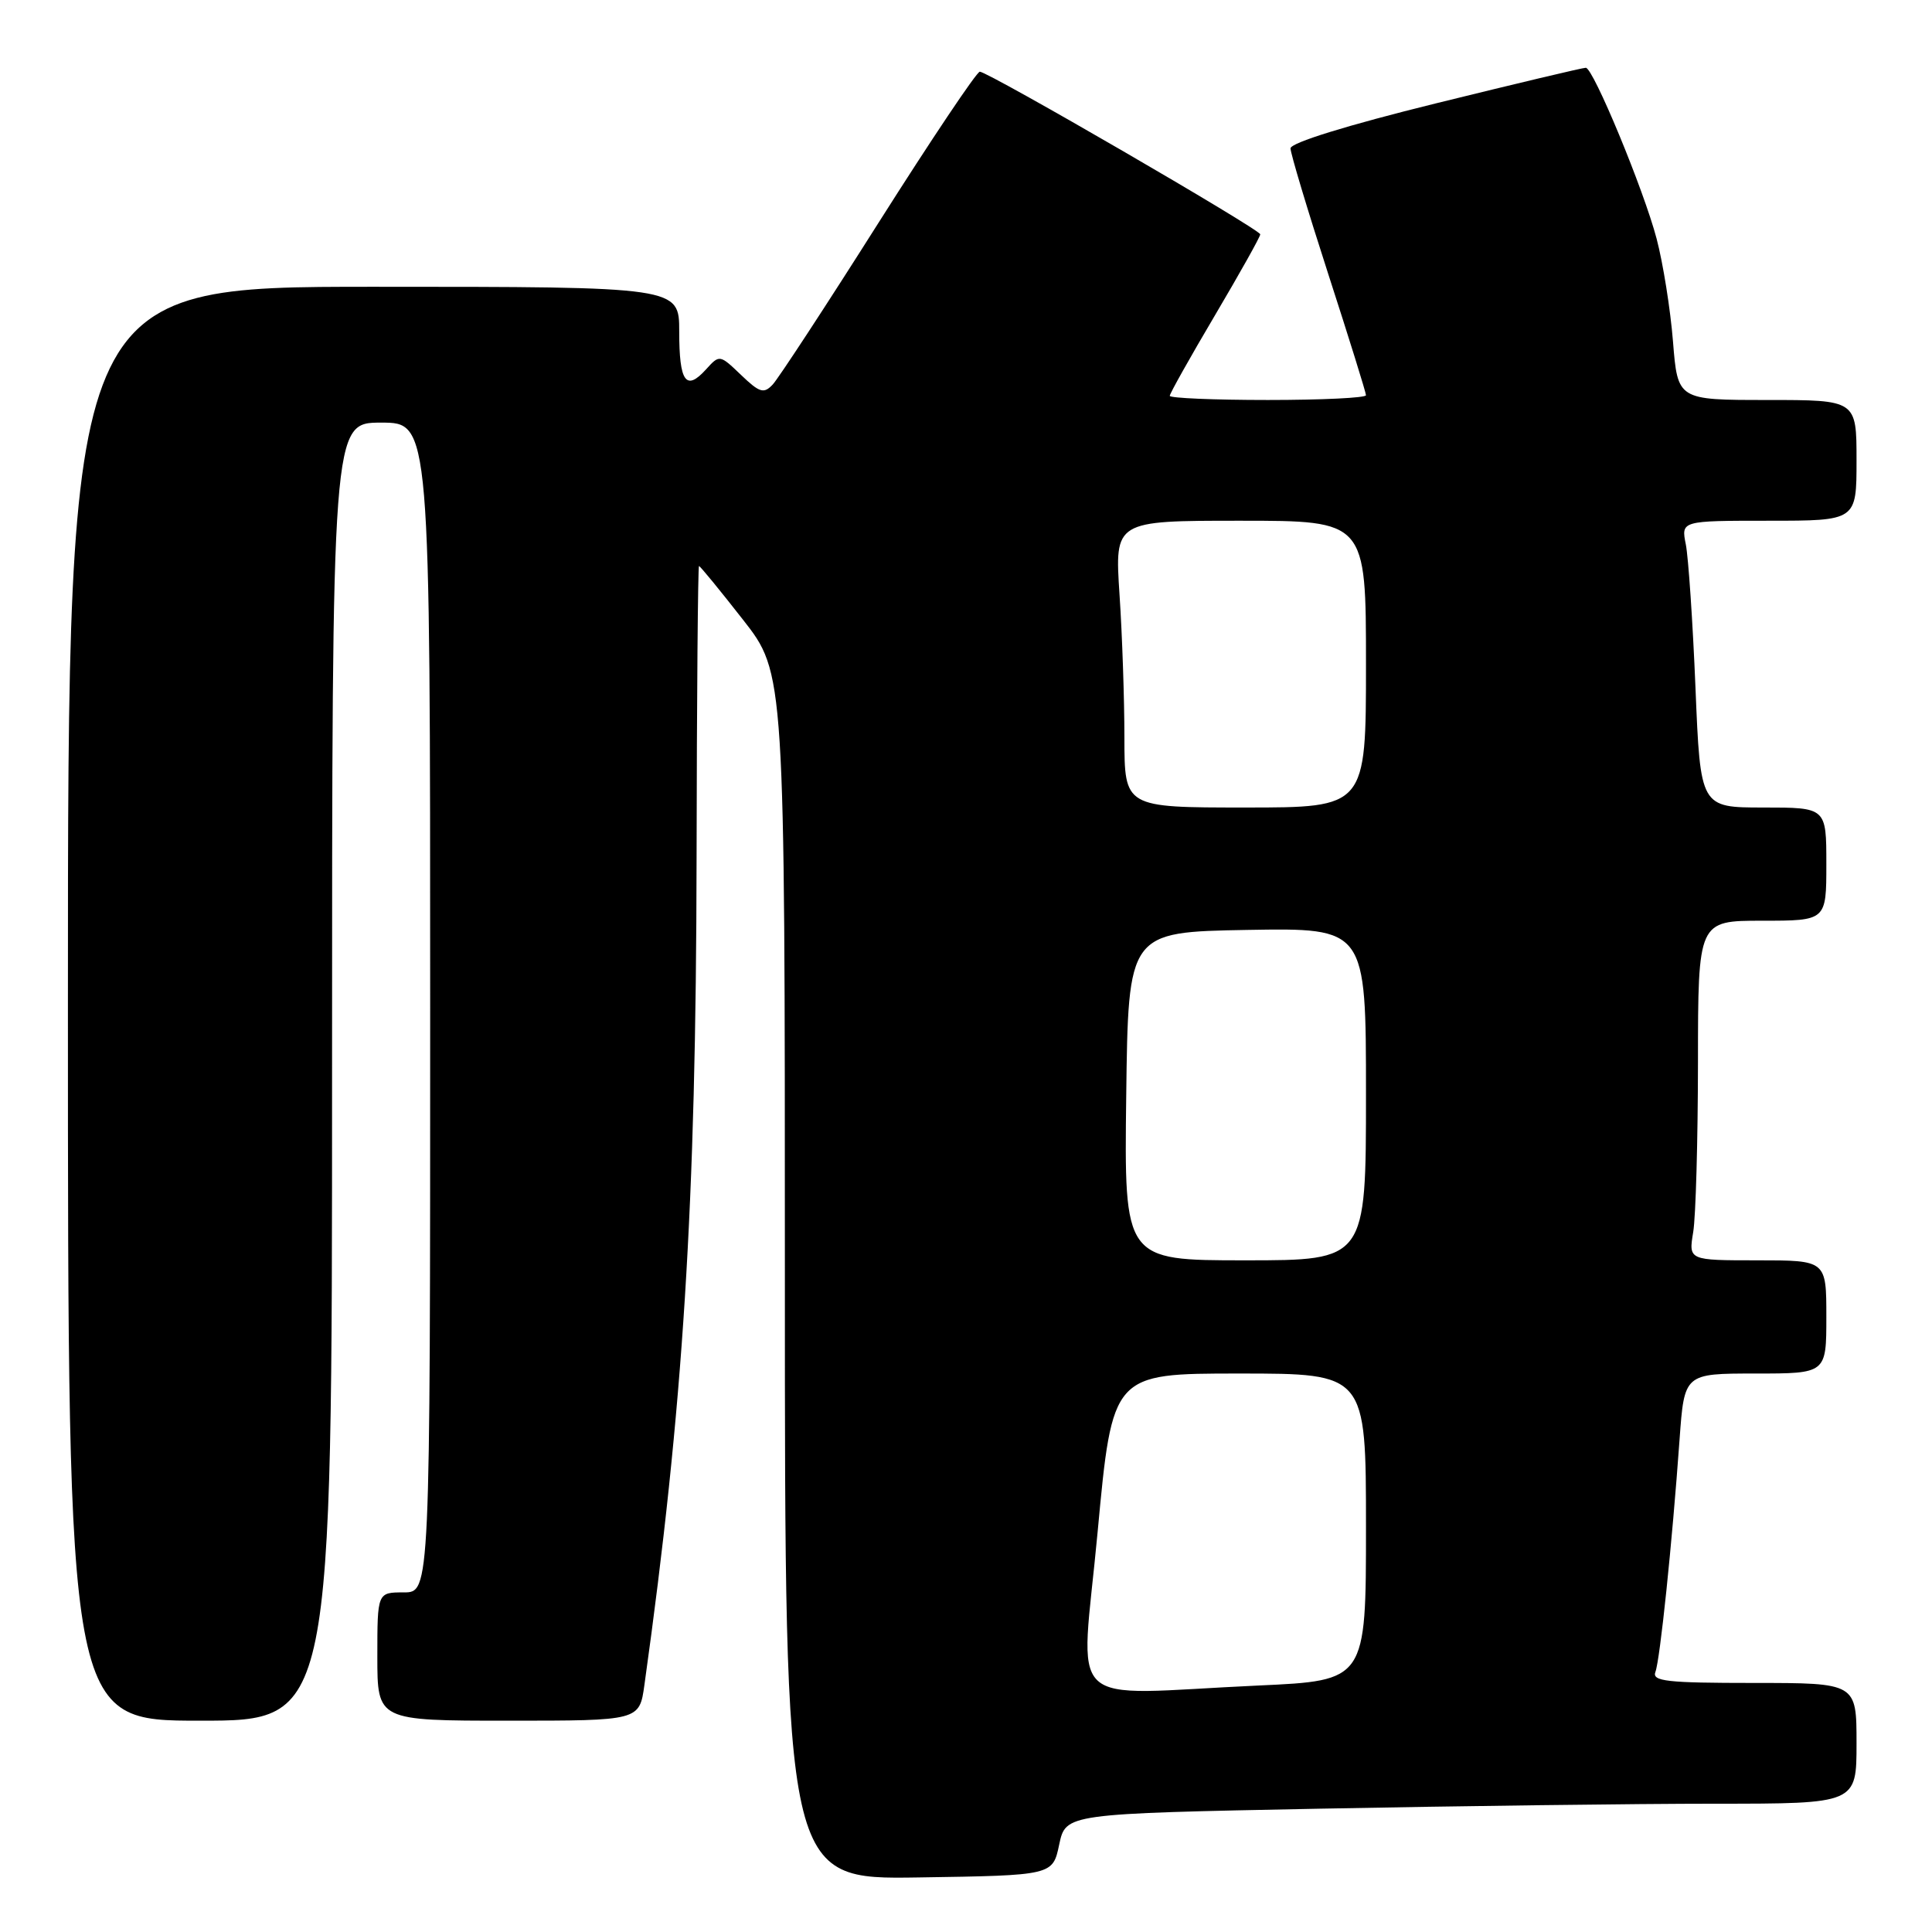 <?xml version="1.0" encoding="UTF-8" standalone="no"?>
<!DOCTYPE svg PUBLIC "-//W3C//DTD SVG 1.1//EN" "http://www.w3.org/Graphics/SVG/1.1/DTD/svg11.dtd" >
<svg xmlns="http://www.w3.org/2000/svg" xmlns:xlink="http://www.w3.org/1999/xlink" version="1.1" viewBox="0 0 256 256">
 <g >
 <path fill="currentColor"
d=" M 140.35 244.41 C 141.22 240.32 141.22 240.32 174.86 239.66 C 193.36 239.30 216.94 239.00 227.25 239.00 C 246.00 239.00 246.00 239.00 246.00 231.00 C 246.00 223.00 246.00 223.00 232.39 223.00 C 220.87 223.00 218.87 222.78 219.35 221.54 C 219.96 219.94 221.56 204.60 222.55 190.75 C 223.18 182.00 223.18 182.00 232.59 182.00 C 242.00 182.00 242.00 182.00 242.00 174.50 C 242.00 167.00 242.00 167.00 232.87 167.00 C 223.74 167.00 223.74 167.00 224.36 163.25 C 224.70 161.19 224.98 151.06 224.99 140.75 C 225.00 122.00 225.00 122.00 233.50 122.00 C 242.00 122.00 242.00 122.00 242.00 114.50 C 242.00 107.00 242.00 107.00 233.66 107.00 C 225.31 107.00 225.31 107.00 224.66 91.14 C 224.30 82.41 223.72 73.86 223.38 72.14 C 222.75 69.00 222.75 69.00 234.38 69.00 C 246.00 69.00 246.00 69.00 246.00 61.00 C 246.00 53.00 246.00 53.00 234.15 53.00 C 222.30 53.00 222.30 53.00 221.68 45.25 C 221.34 40.99 220.36 34.86 219.51 31.63 C 217.80 25.13 211.12 9.01 210.13 8.98 C 209.78 8.96 200.84 11.09 190.25 13.70 C 178.50 16.60 171.00 18.92 171.00 19.66 C 171.00 20.32 173.25 27.81 176.00 36.31 C 178.75 44.80 181.00 52.03 181.00 52.37 C 181.00 52.72 175.15 53.00 168.00 53.00 C 160.85 53.00 155.00 52.75 155.00 52.45 C 155.00 52.15 157.70 47.34 161.00 41.76 C 164.30 36.17 167.00 31.36 166.99 31.05 C 166.99 30.41 130.94 9.50 129.83 9.50 C 129.42 9.50 123.39 18.50 116.42 29.50 C 109.46 40.50 103.14 50.15 102.39 50.95 C 101.21 52.21 100.65 52.04 98.19 49.68 C 95.36 46.97 95.34 46.97 93.54 48.96 C 90.89 51.88 90.00 50.61 90.00 43.94 C 90.00 38.00 90.00 38.00 49.50 38.00 C 9.00 38.00 9.00 38.00 9.00 133.00 C 9.00 228.00 9.00 228.00 26.50 228.00 C 44.00 228.00 44.00 228.00 44.00 142.00 C 44.00 56.00 44.00 56.00 50.50 56.00 C 57.00 56.00 57.00 56.00 57.00 133.50 C 57.00 211.00 57.00 211.00 53.50 211.00 C 50.00 211.00 50.00 211.00 50.00 219.50 C 50.00 228.00 50.00 228.00 67.36 228.00 C 84.73 228.00 84.73 228.00 85.39 223.25 C 90.55 186.35 92.23 159.68 92.30 113.75 C 92.33 92.44 92.48 75.00 92.62 75.00 C 92.77 75.00 95.39 78.20 98.44 82.10 C 104.00 89.20 104.00 89.20 104.00 169.13 C 104.00 249.05 104.00 249.05 121.75 248.77 C 139.49 248.50 139.49 248.50 140.35 244.41 Z  M 145.44 203.00 C 147.40 182.00 147.40 182.00 164.20 182.00 C 181.00 182.00 181.00 182.00 181.00 202.34 C 181.00 222.69 181.00 222.69 166.75 223.34 C 140.50 224.54 143.20 227.11 145.44 203.00 Z  M 149.23 145.25 C 149.50 123.50 149.50 123.50 165.25 123.22 C 181.00 122.95 181.00 122.95 181.00 144.97 C 181.00 167.00 181.00 167.00 164.98 167.00 C 148.96 167.00 148.96 167.00 149.23 145.25 Z  M 148.99 97.75 C 148.99 92.66 148.70 84.11 148.34 78.75 C 147.70 69.00 147.70 69.00 164.35 69.00 C 181.00 69.00 181.00 69.00 181.00 88.00 C 181.00 107.00 181.00 107.00 165.00 107.00 C 149.00 107.00 149.00 107.00 148.99 97.75 Z "/>
</g>
</svg>
